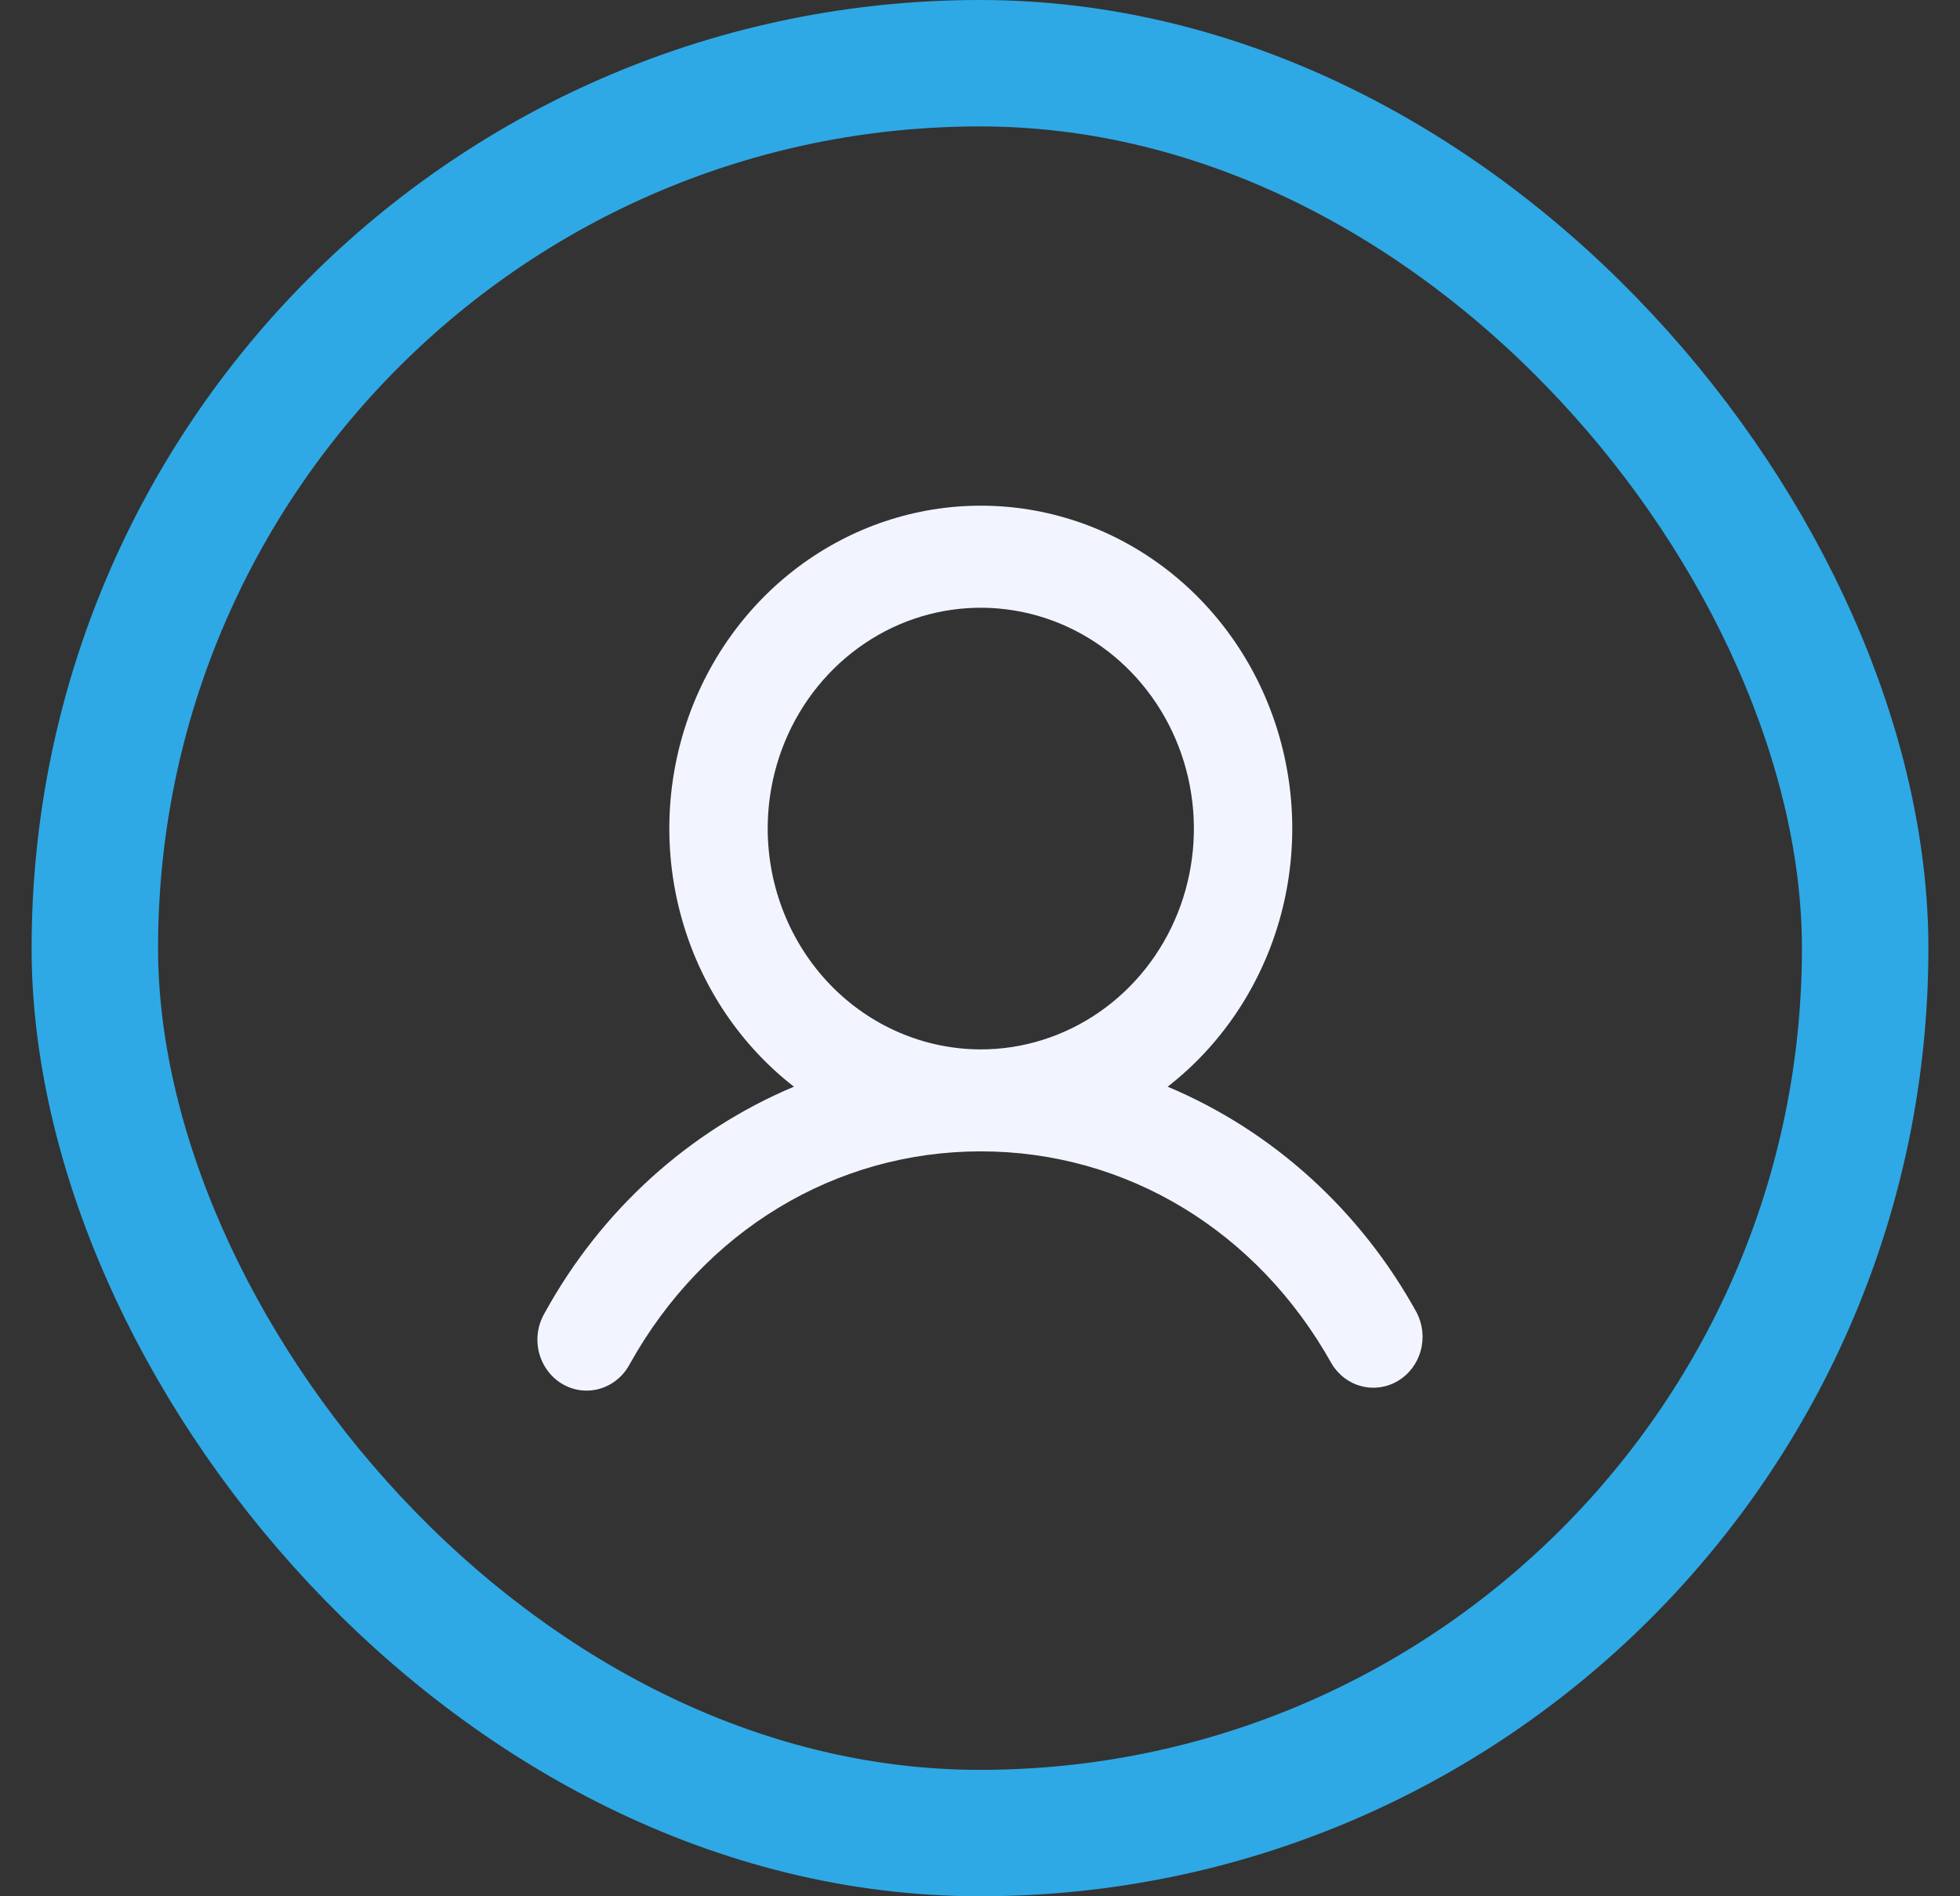 <svg width="31" height="30" viewBox="0 0 31 30" fill="none" xmlns="http://www.w3.org/2000/svg">
    <rect x="0" y="0" width="31" height="30" fill="#333333" stroke="none"/>
    <rect x="1.5" y="1" width="28" height="28" rx="14" stroke="#2EA9E5" stroke-width="2" />
    <path
        d="M22.408 20.768C21.519 19.151 20.132 17.891 18.468 17.192C19.296 16.548 19.906 15.652 20.215 14.629C20.523 13.606 20.513 12.508 20.186 11.492C19.859 10.475 19.232 9.591 18.393 8.964C17.554 8.337 16.547 8 15.513 8C14.479 8 13.471 8.337 12.632 8.964C11.793 9.591 11.166 10.475 10.839 11.492C10.512 12.508 10.502 13.606 10.811 14.629C11.119 15.652 11.73 16.548 12.557 17.192C10.894 17.891 9.506 19.151 8.617 20.768C8.562 20.86 8.526 20.962 8.509 21.069C8.493 21.176 8.498 21.285 8.523 21.39C8.549 21.494 8.594 21.593 8.657 21.679C8.72 21.765 8.798 21.838 8.889 21.892C8.979 21.946 9.079 21.981 9.182 21.994C9.286 22.007 9.391 21.999 9.491 21.969C9.591 21.939 9.685 21.889 9.766 21.821C9.847 21.754 9.914 21.669 9.964 21.574C11.138 19.47 13.212 18.215 15.513 18.215C17.813 18.215 19.887 19.471 21.062 21.574C21.168 21.752 21.337 21.88 21.533 21.93C21.729 21.981 21.936 21.951 22.111 21.846C22.286 21.742 22.415 21.571 22.47 21.369C22.526 21.168 22.503 20.953 22.408 20.768ZM12.142 13.108C12.142 12.417 12.34 11.742 12.71 11.167C13.081 10.593 13.607 10.145 14.223 9.88C14.839 9.616 15.516 9.547 16.17 9.682C16.824 9.816 17.425 10.149 17.896 10.638C18.367 11.127 18.688 11.749 18.818 12.427C18.948 13.104 18.882 13.807 18.627 14.445C18.372 15.084 17.939 15.63 17.385 16.013C16.831 16.397 16.179 16.602 15.513 16.602C14.619 16.601 13.762 16.233 13.13 15.578C12.499 14.923 12.143 14.035 12.142 13.108Z"
        fill="#F2F5FF" />
</svg>
    